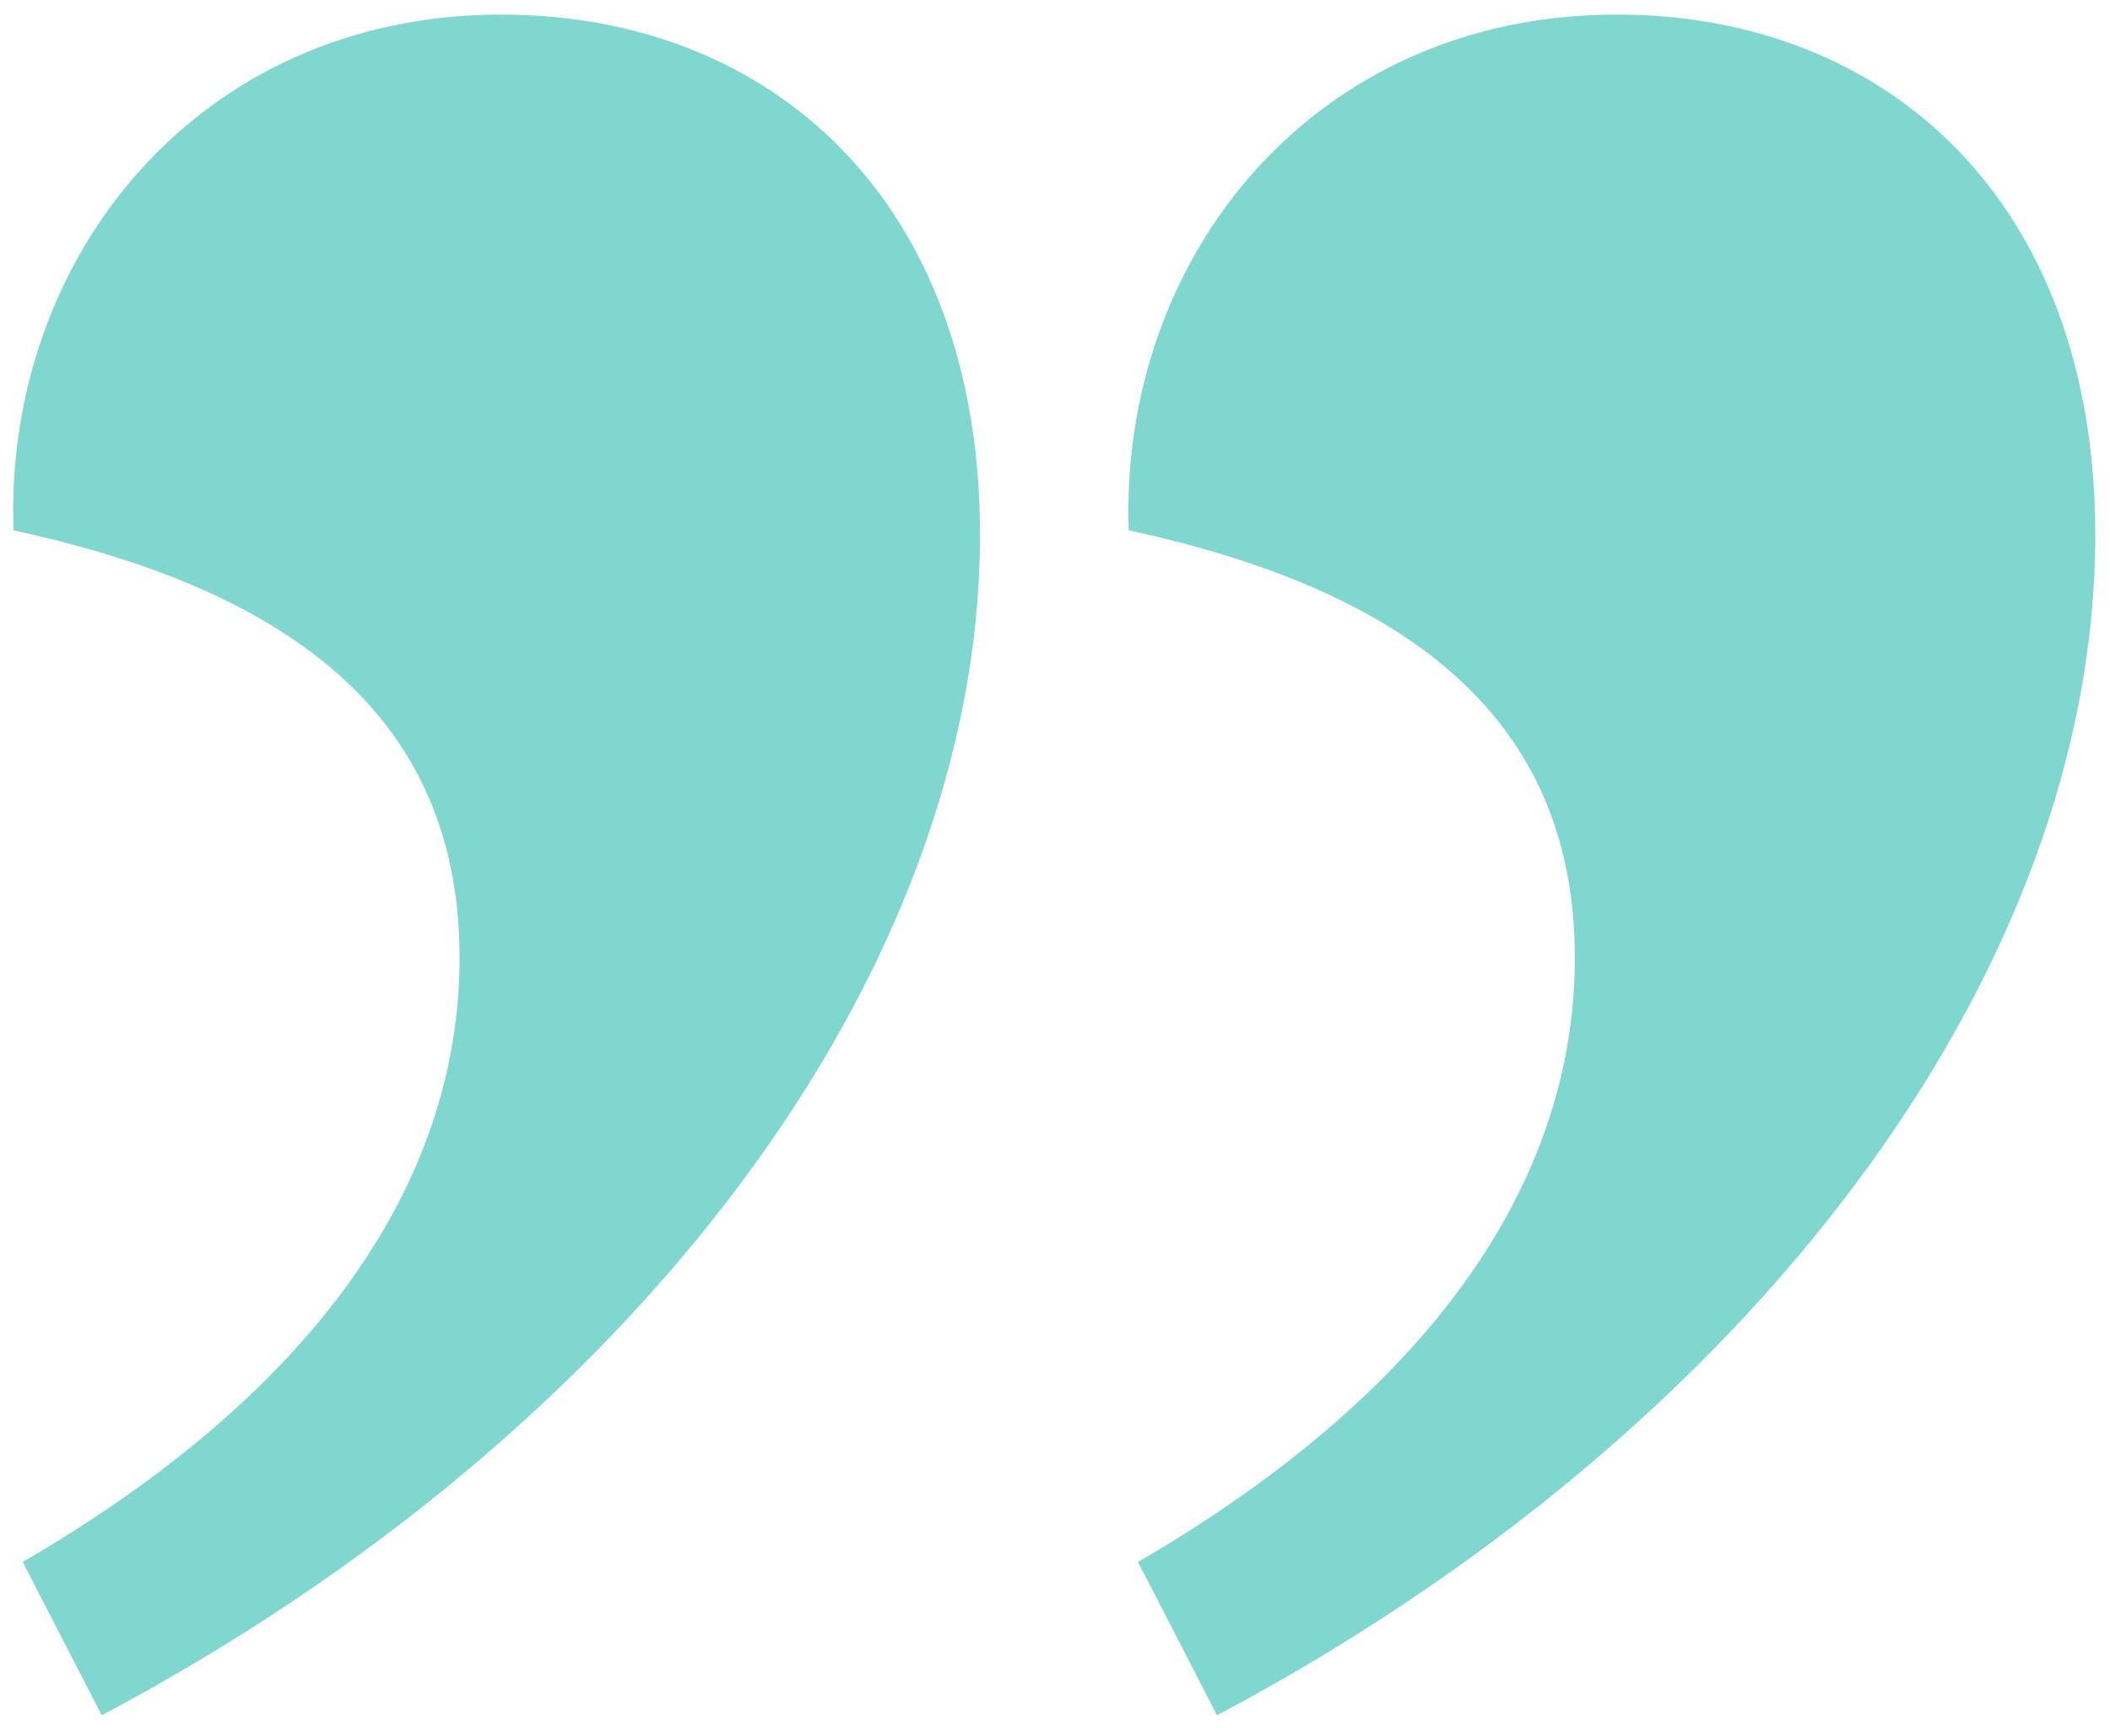 <svg width="96" height="79" viewBox="0 0 96 79" fill="none" xmlns="http://www.w3.org/2000/svg">
<path d="M55.371 78.046C79.686 65.149 95.331 44.217 95.331 24.343C95.331 9.12 85.817 0.663 73.554 0.663C59.811 0.663 50.931 11.657 51.354 24.131C65.097 27.091 71.651 33.434 71.651 43.583C71.651 53.943 64.886 63.457 51.777 71.069L55.371 78.046ZM4.629 78.046C28.943 65.149 44.589 44.217 44.589 24.343C44.589 9.12 35.074 0.663 22.811 0.663C9.069 0.663 0.189 11.657 0.611 24.131C14.354 27.091 20.909 33.434 20.909 43.583C20.909 53.943 14.143 63.457 1.034 71.069L4.629 78.046Z" fill="#80D7CF"/>
</svg>

